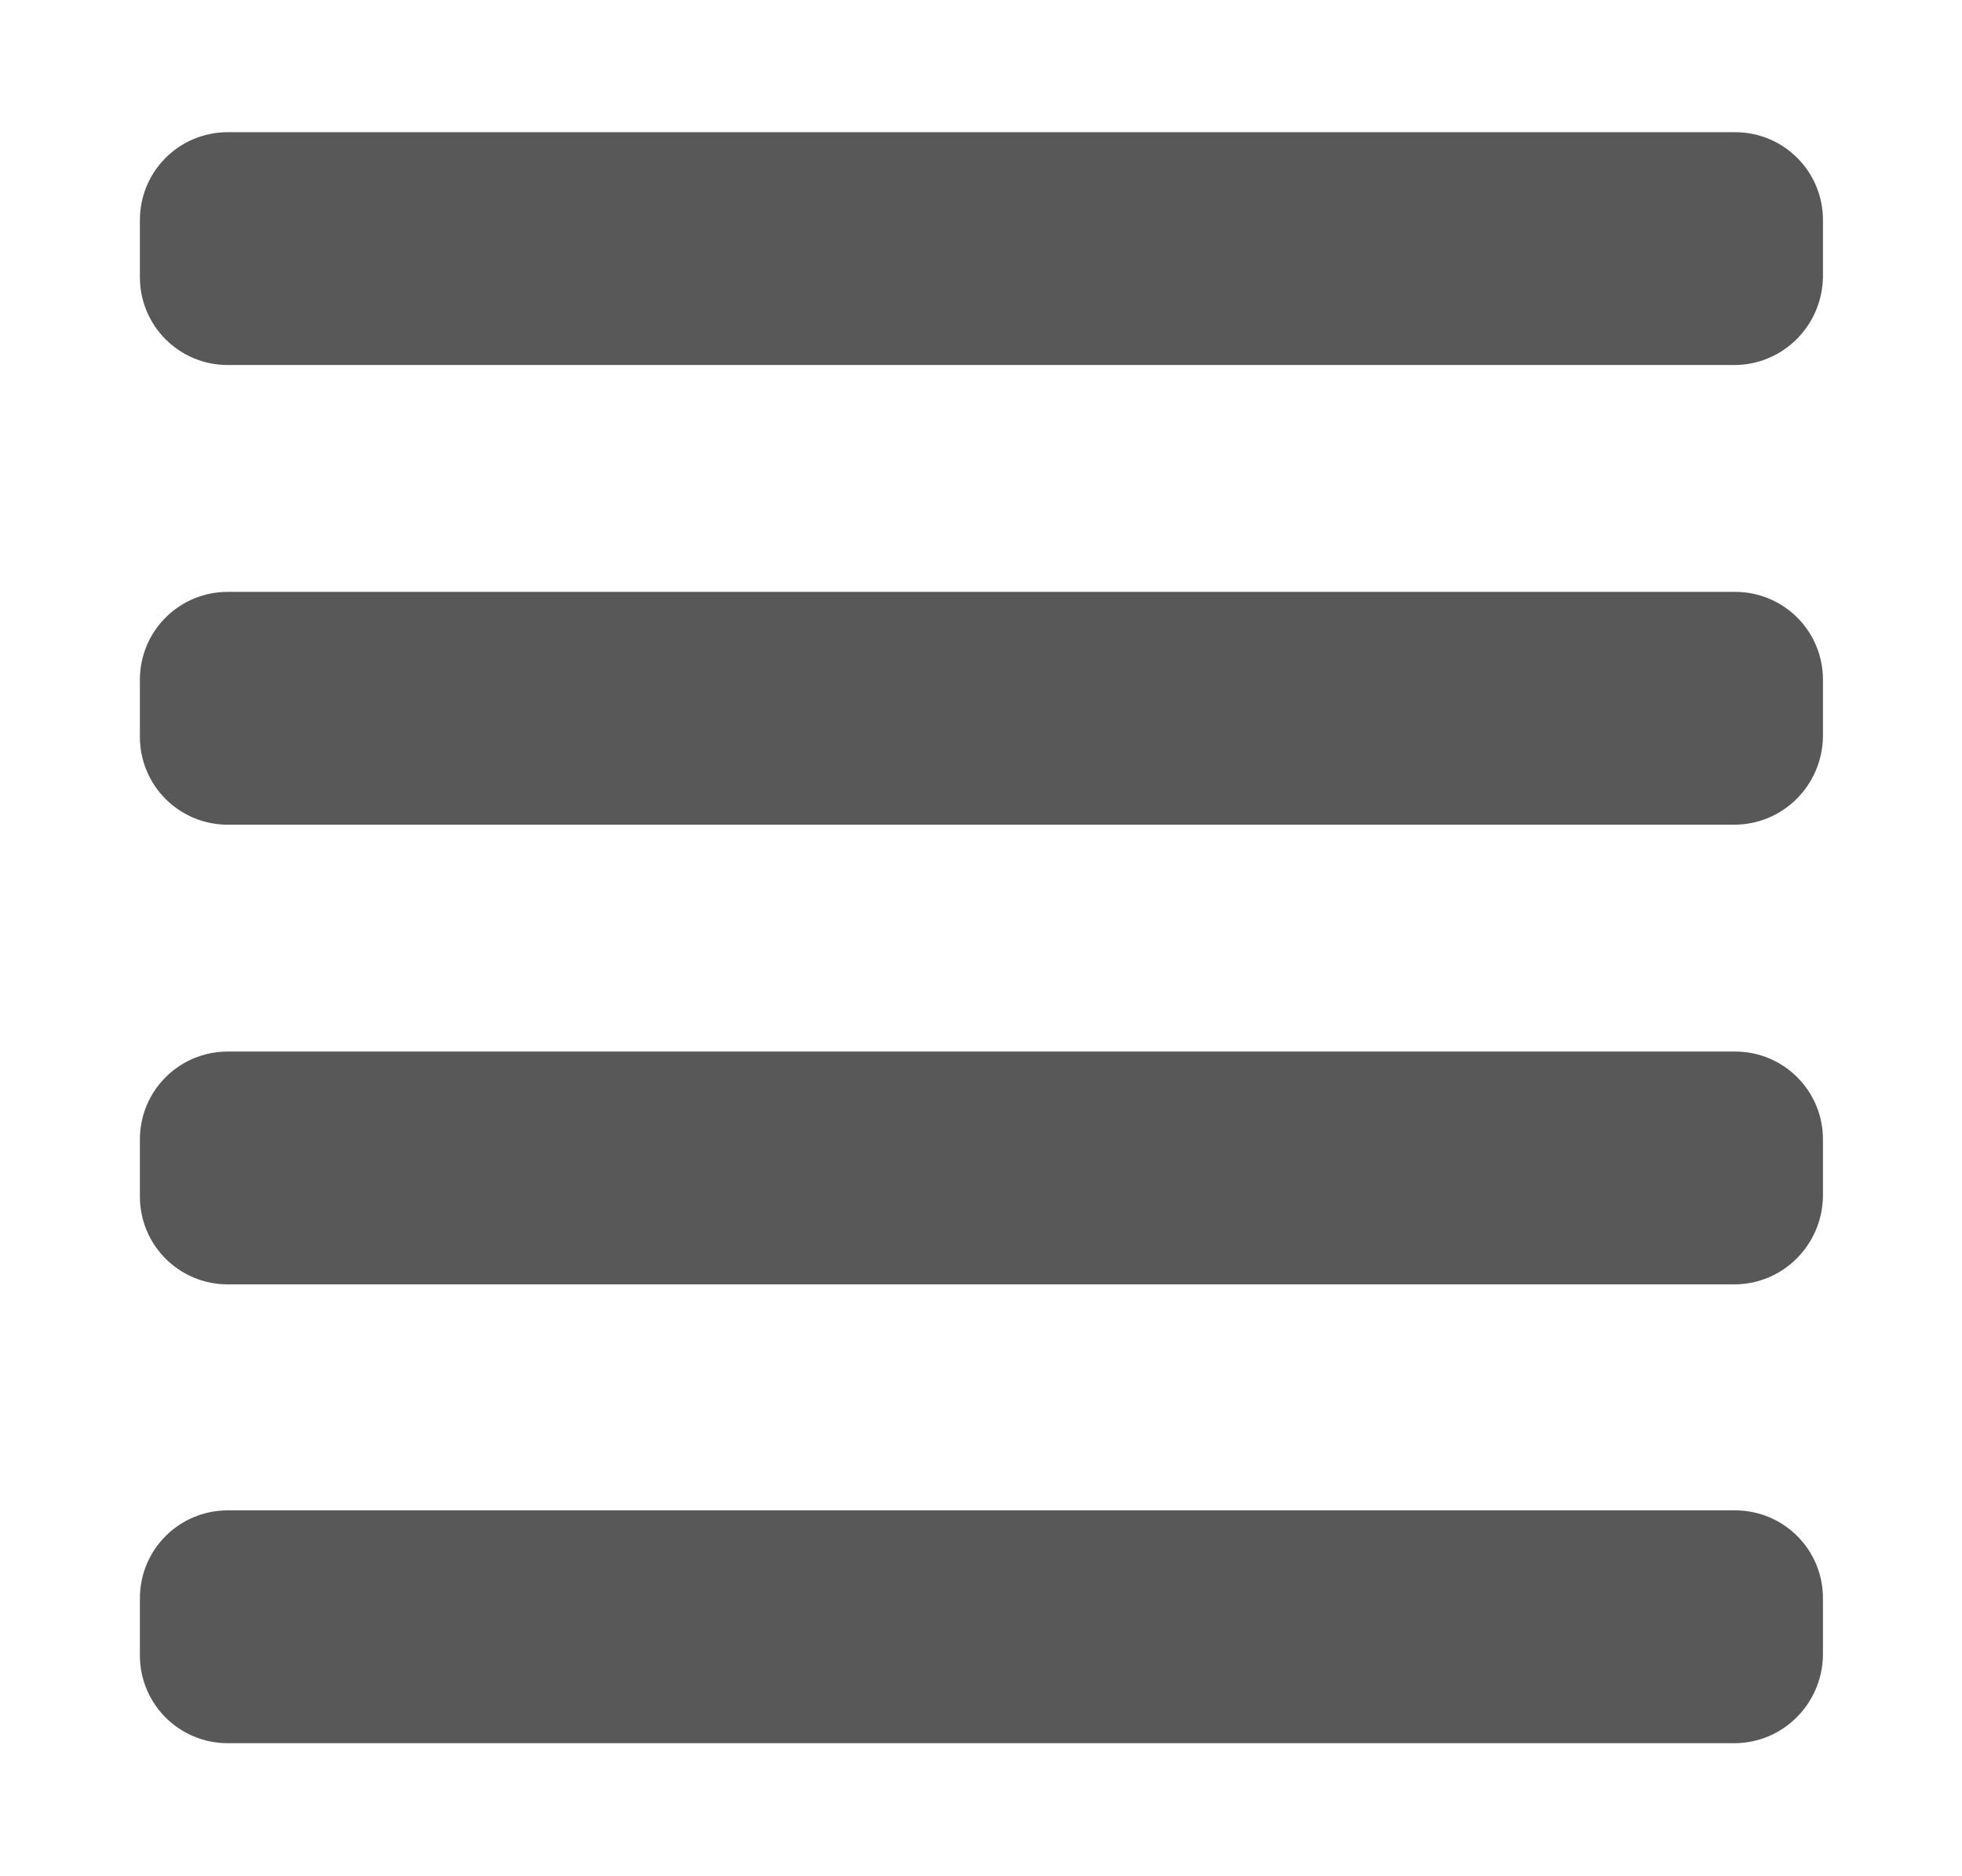 <?xml version="1.0" encoding="utf-8"?>
<!-- Generator: Adobe Illustrator 23.0.1, SVG Export Plug-In . SVG Version: 6.00 Build 0)  -->
<svg version="1.1" id="Layer_1" xmlns="http://www.w3.org/2000/svg" xmlns:xlink="http://www.w3.org/1999/xlink" x="0px" y="0px"
	 viewBox="0 0 23 22" style="enable-background:new 0 0 23 22;" xml:space="preserve">
<style type="text/css">
	.st0{fill:#585858;}
</style>
<g>
	<path class="st0" d="M20.33,4.28H2.67c-0.57,0-1.03-0.46-1.03-1.03V2.58c0-0.57,0.46-1.03,1.03-1.03h17.67
		c0.57,0,1.03,0.46,1.03,1.03v0.67C21.36,3.82,20.9,4.28,20.33,4.28z"/>
	<path class="st0" d="M20.33,9.67H2.67c-0.57,0-1.03-0.46-1.03-1.03V7.97c0-0.57,0.46-1.03,1.03-1.03h17.67
		c0.57,0,1.03,0.46,1.03,1.03v0.67C21.36,9.21,20.9,9.67,20.33,9.67z"/>
	<path class="st0" d="M20.33,15.06H2.67c-0.57,0-1.03-0.46-1.03-1.03v-0.67c0-0.57,0.46-1.03,1.03-1.03h17.67
		c0.57,0,1.03,0.46,1.03,1.03v0.67C21.36,14.6,20.9,15.06,20.33,15.06z"/>
	<path class="st0" d="M20.33,20.44H2.67c-0.57,0-1.03-0.46-1.03-1.03v-0.67c0-0.57,0.46-1.03,1.03-1.03h17.67
		c0.57,0,1.03,0.46,1.03,1.03v0.67C21.36,19.98,20.9,20.44,20.33,20.44z"/>
</g>
</svg>
